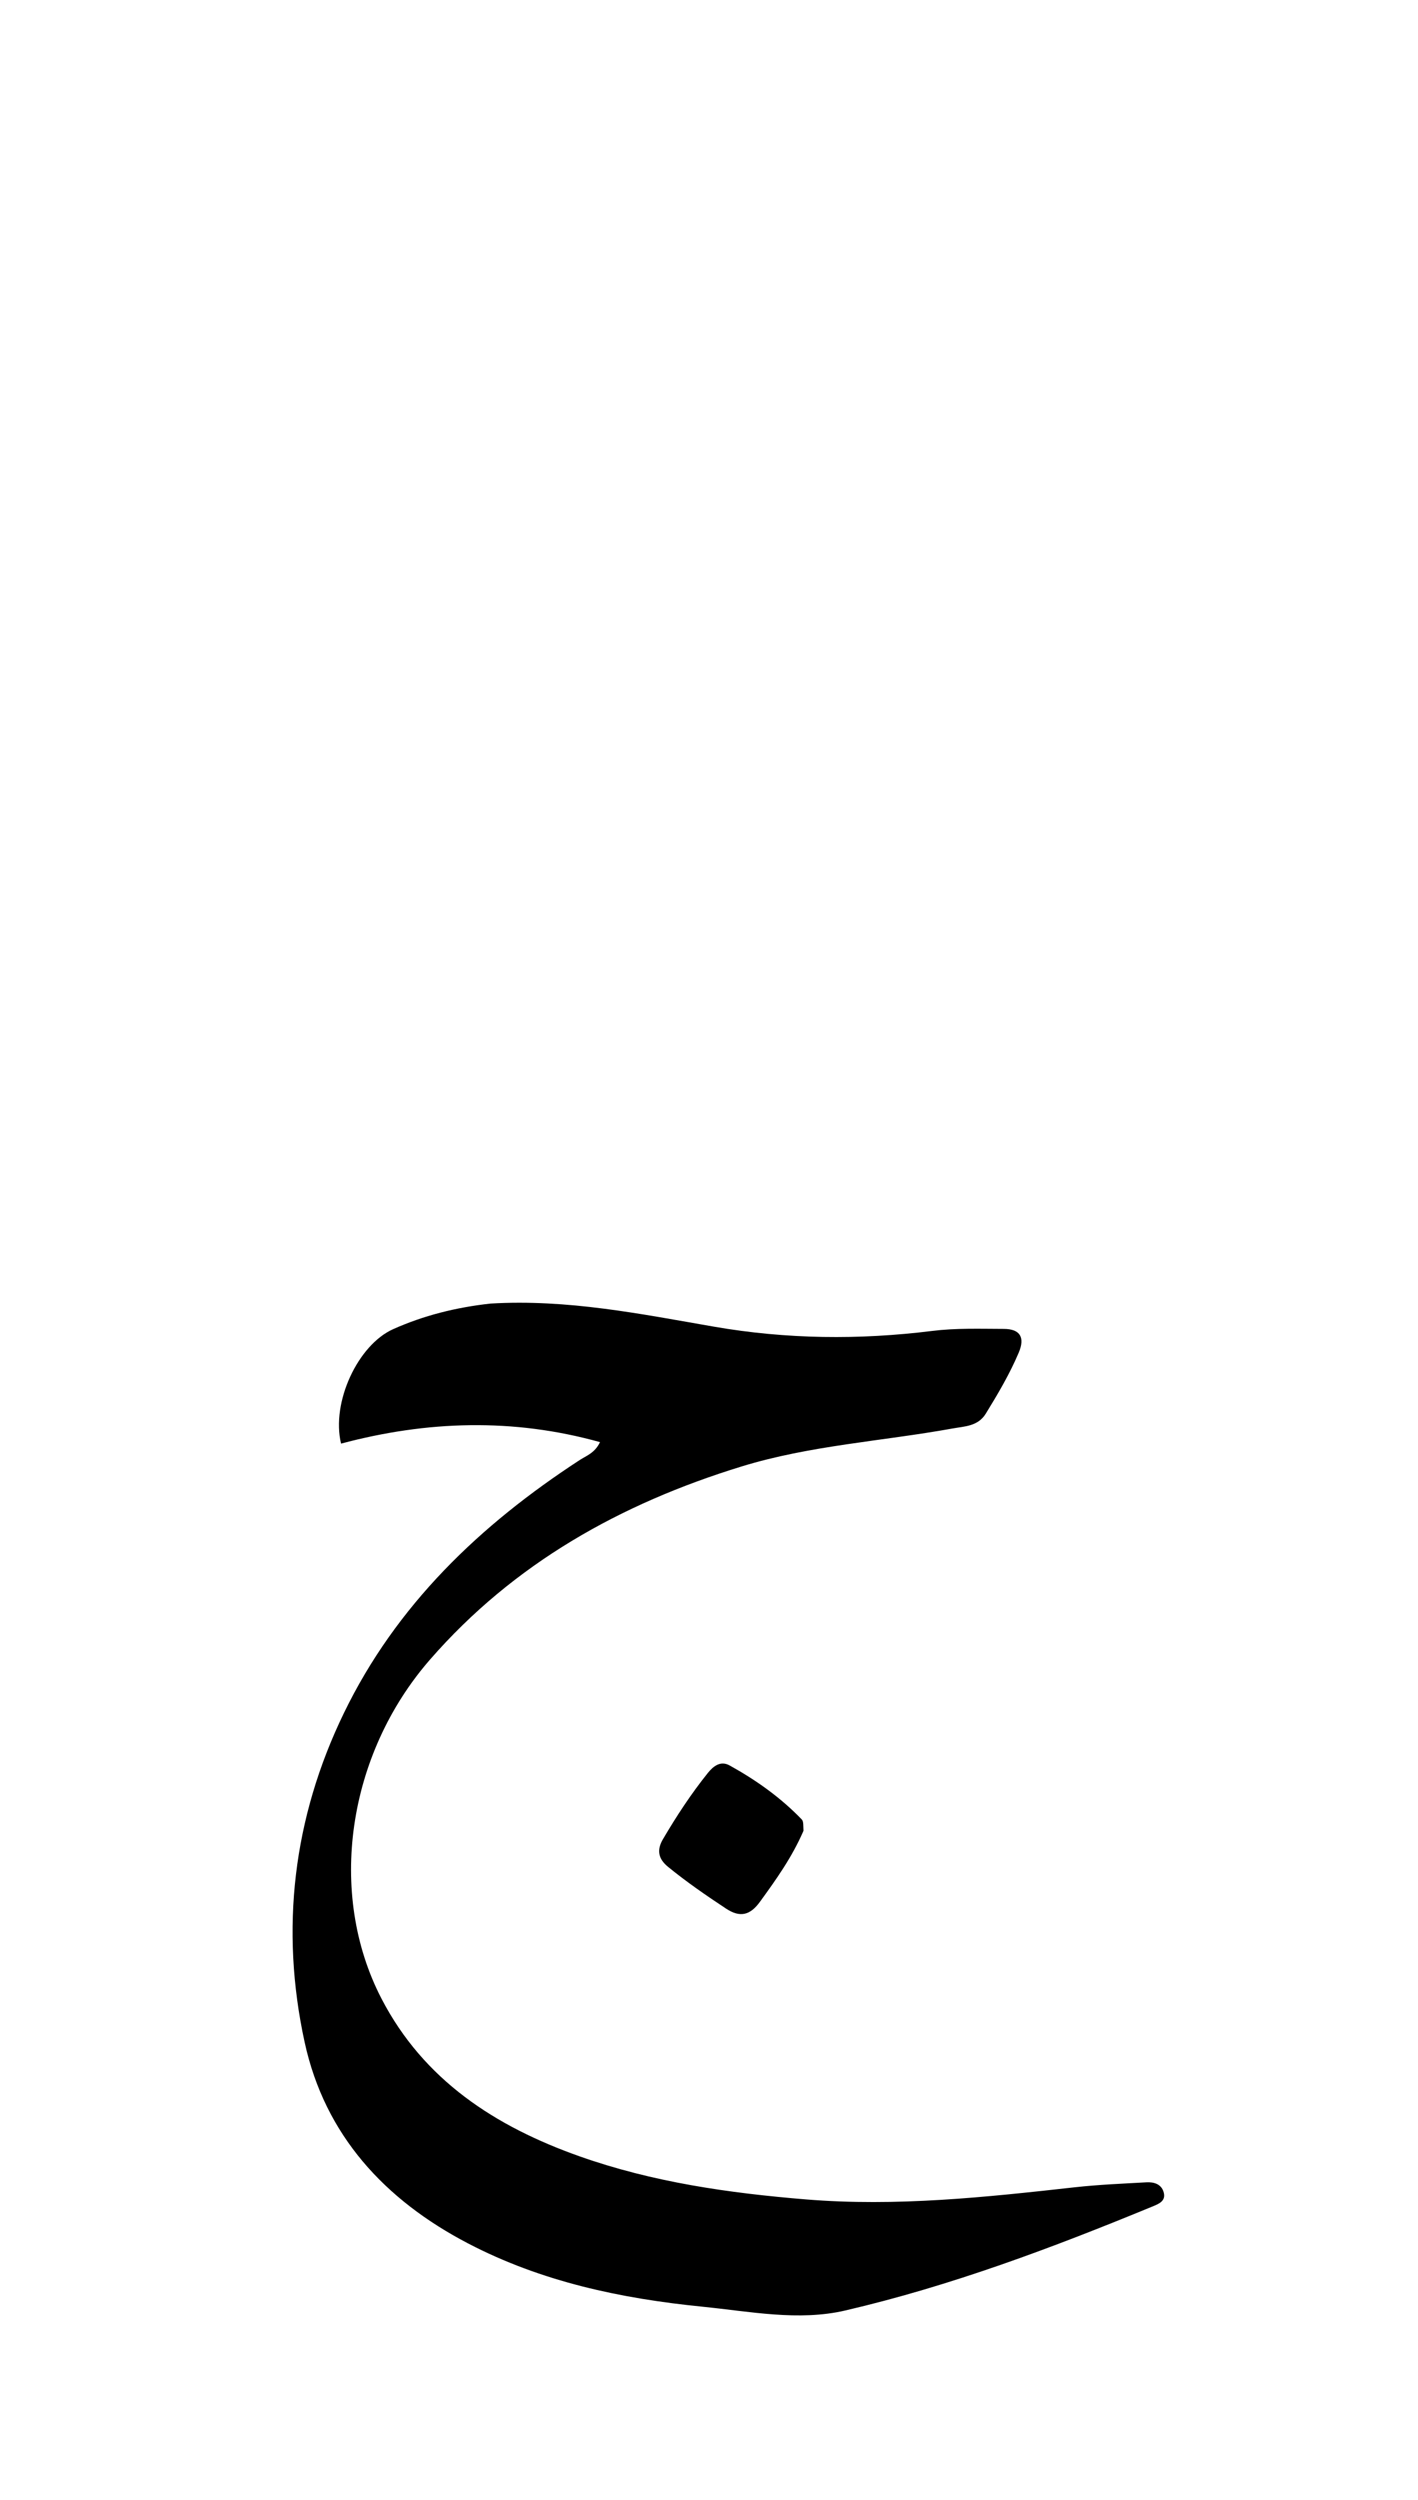 <svg version="1.1" id="Layer_1" xmlns="http://www.w3.org/2000/svg" xmlns:xlink="http://www.w3.org/1999/xlink" x="0px" y="0px"
	 width="100%" viewBox="0 0 336 592" enable-background="new 0 0 336 592" xml:space="preserve">
<path fill="#000000" opacity="1" stroke="none" 
	d="
M116.218,308.702 
	C134.488,307.62 151.82,311.163 169.179,314.172 
	C186.39,317.156 203.609,317.334 220.883,315.183 
	C226.54,314.478 232.195,314.682 237.854,314.699 
	C241.791,314.712 242.887,316.782 241.407,320.286 
	C239.262,325.364 236.462,330.095 233.579,334.781 
	C231.733,337.781 228.579,337.765 225.686,338.288 
	C209.011,341.308 191.97,342.278 175.651,347.299 
	C147.07,356.092 121.78,370.207 101.9,393.005 
	C82.28,415.504 77.484,448.345 90.366,473.247 
	C100.392,492.627 117.408,503.589 137.272,510.625 
	C154.624,516.772 172.686,519.35 191.009,520.852 
	C212.415,522.607 233.54,520.333 254.714,517.972 
	C260.331,517.346 265.996,517.124 271.644,516.8 
	C273.39,516.699 275.118,517.194 275.705,519.042 
	C276.409,521.255 274.517,521.934 273.021,522.551 
	C249.3,532.326 225.273,541.346 200.267,547.159 
	C189.2,549.731 177.71,547.383 166.472,546.259 
	C147.153,544.328 128.338,540.362 110.914,531.274 
	C91.124,520.95 76.965,505.595 72.183,483.609 
	C66.358,456.826 69.434,430.551 81.462,405.729 
	C93.895,380.07 113.739,361.144 137.322,345.784 
	C138.946,344.726 140.941,344.103 142.176,341.515 
	C121.51,335.755 101.116,336.455 80.814,341.867 
	C78.448,332.058 84.821,318.477 93.169,314.755 
	C100.366,311.545 107.923,309.625 116.218,308.702 
z"/>
<path fill="#000000" opacity="1" stroke="none" 
	d="
M190.392,433.552 
	C187.656,439.866 183.882,445.127 180.065,450.379 
	C177.807,453.486 175.44,454.225 172.051,451.989 
	C167.326,448.872 162.68,445.673 158.293,442.091 
	C155.984,440.207 155.563,438.139 157.086,435.546 
	C160.291,430.088 163.754,424.812 167.717,419.871 
	C169.071,418.182 170.776,416.917 172.879,418.078 
	C179.155,421.544 184.977,425.679 189.974,430.864 
	C190.443,431.35 190.317,432.409 190.392,433.552 
z"/>
</svg>